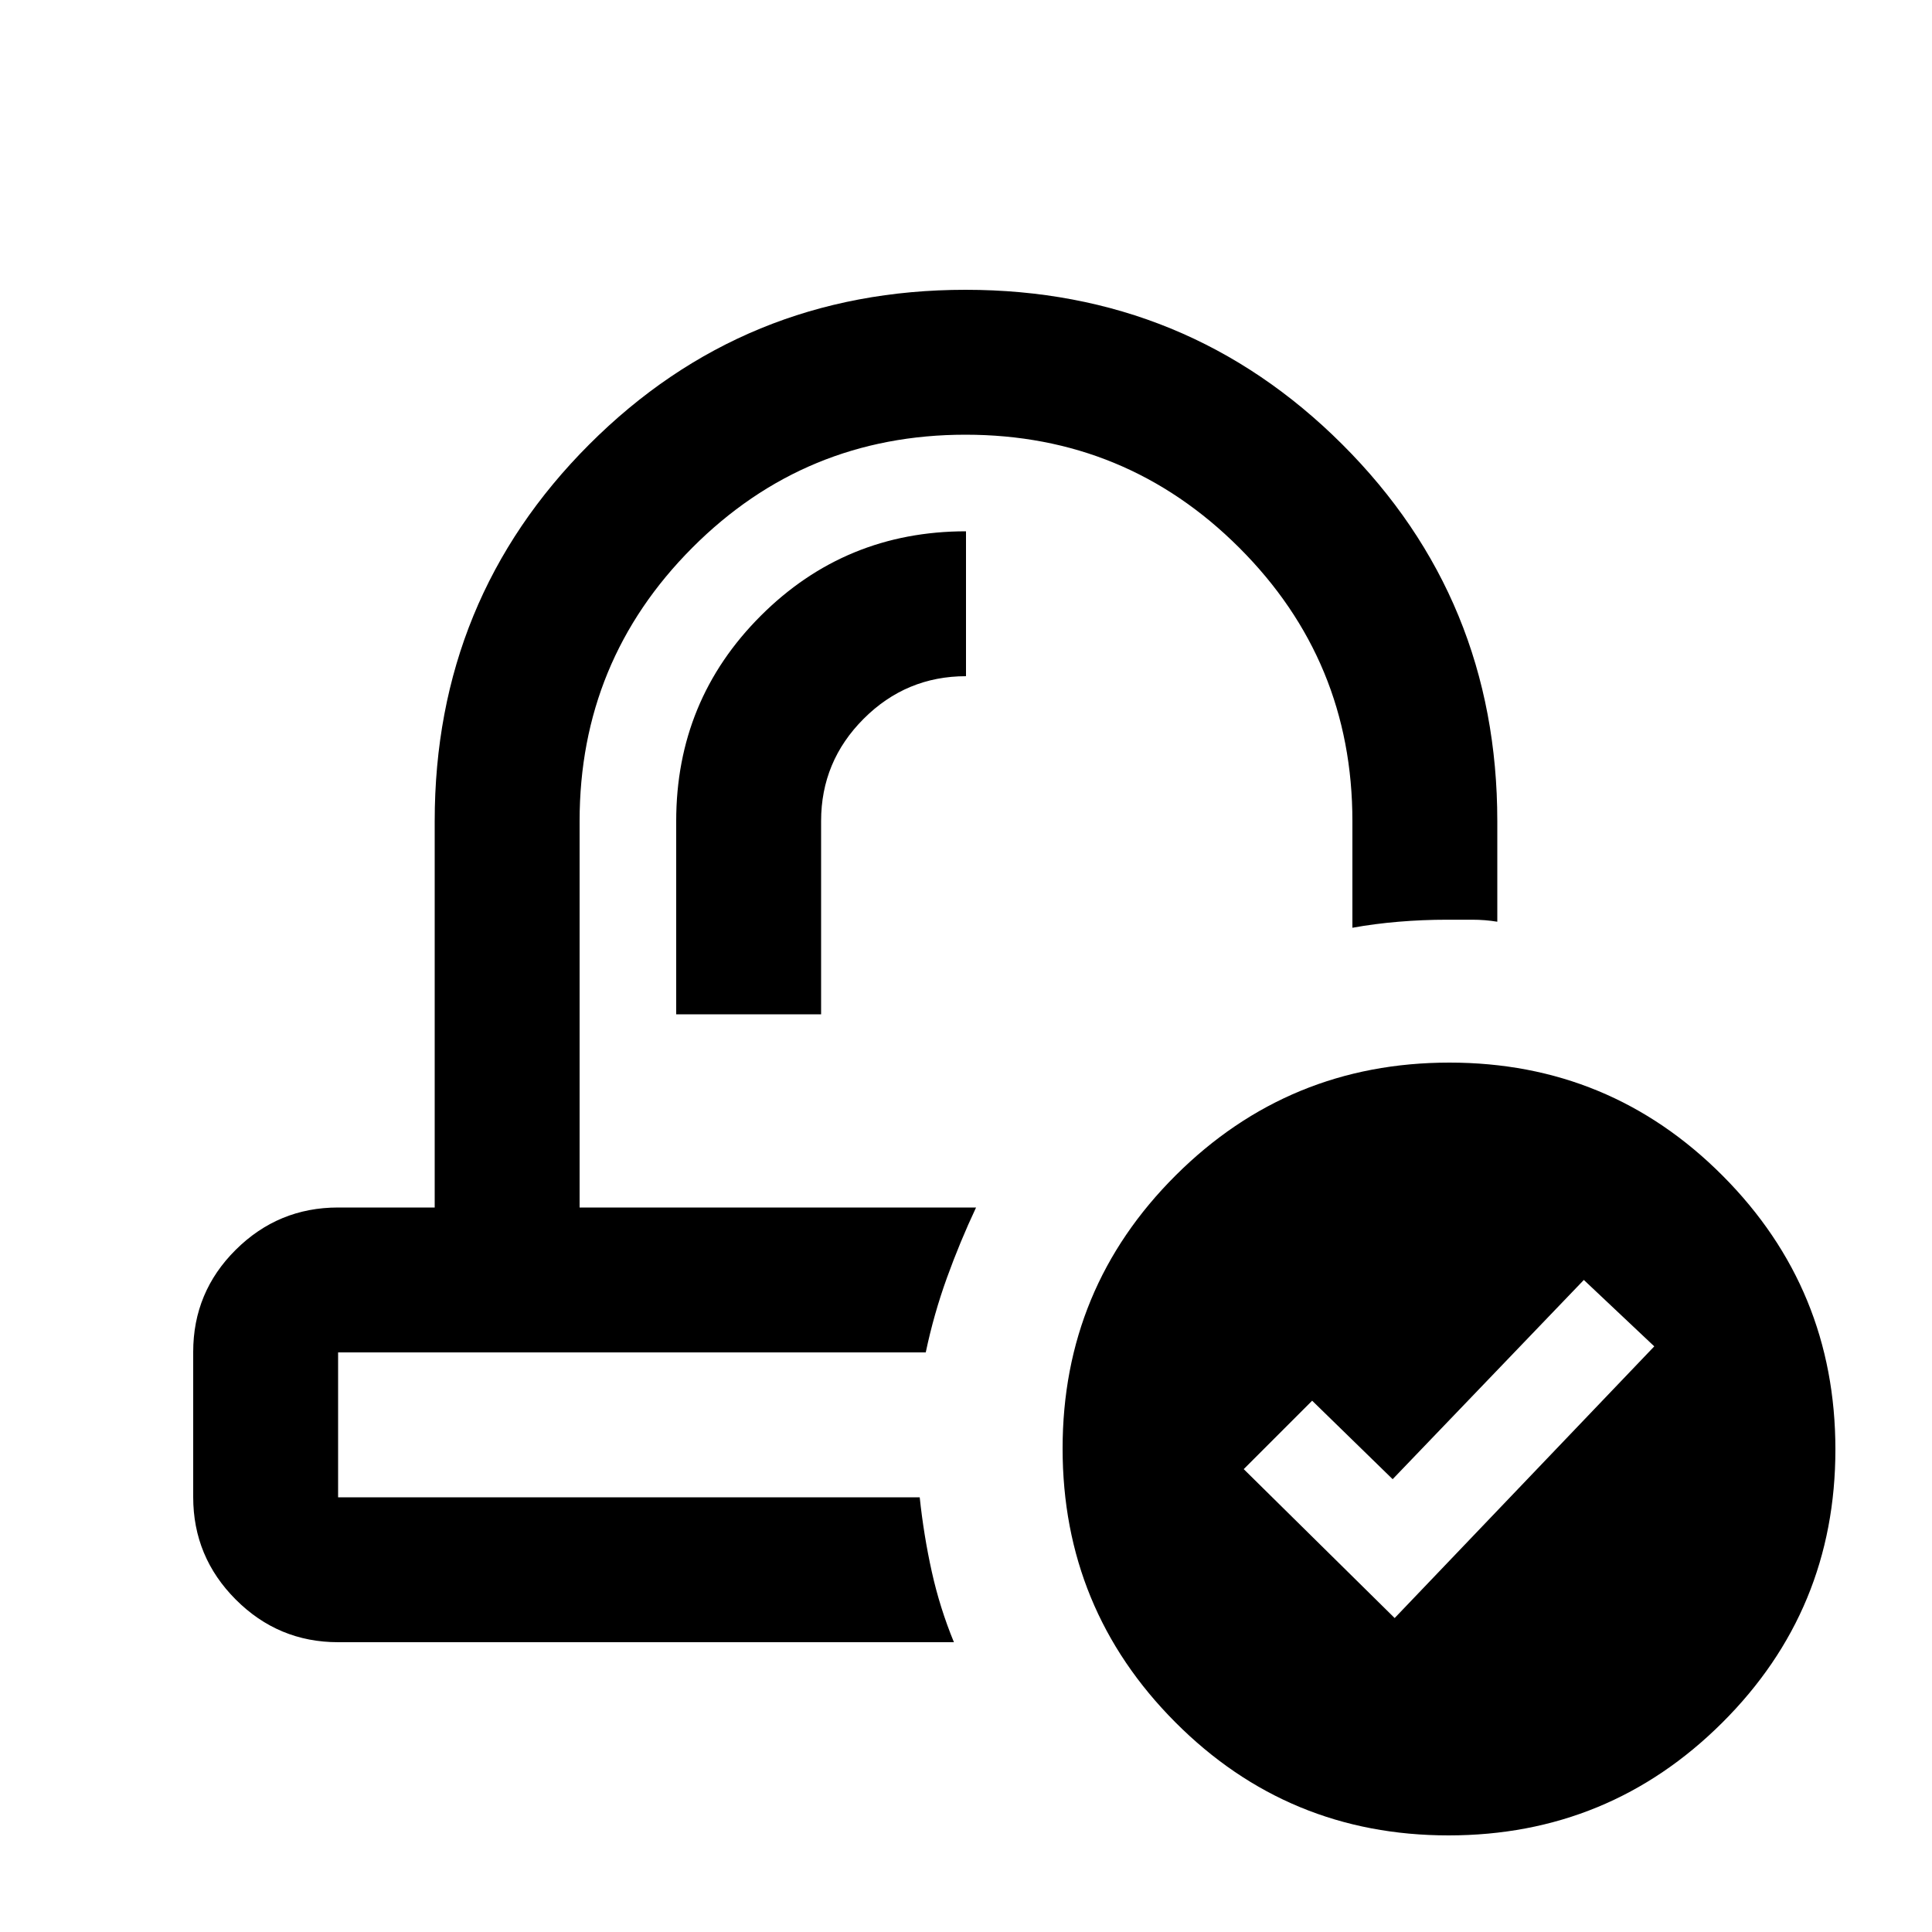 <svg xmlns="http://www.w3.org/2000/svg" height="20" viewBox="0 -960 960 960" width="20"><path d="M485-360Zm-25 72ZM336-456h72v-96q0-29.7 21.15-50.85Q450.3-624 480-624v-72q-60 0-102 42t-42 102v96ZM168-144q-29.7 0-50.85-21.19Q96-186.37 96-216.12v-72.13Q96-318 117.15-339T168-360h48v-192q0-110.31 76.78-187.16 76.78-76.84 187-76.84T667-739.16q77 76.85 77 187.16v50q-6-1-12.5-1H719q-12 0-24 1t-23 3v-53q0-79.68-56.23-135.84-56.22-56.16-136-56.16Q400-744 344-687.84 288-631.68 288-552v192h197q-8 17-14.5 35T460-288H168v72h289q2 18.93 6 36.97Q467-161 474-144H168Zm551.77 96Q640-48 584-104.23q-56-56.22-56-136Q528-320 584.23-376q56.22-56 136-56Q800-432 856-375.77q56 56.22 56 136Q912-160 855.77-104q-56.22 56-136 56ZM693-156l129-135-35-33-95 99-40-39-34 34 75 74Z"/></svg>